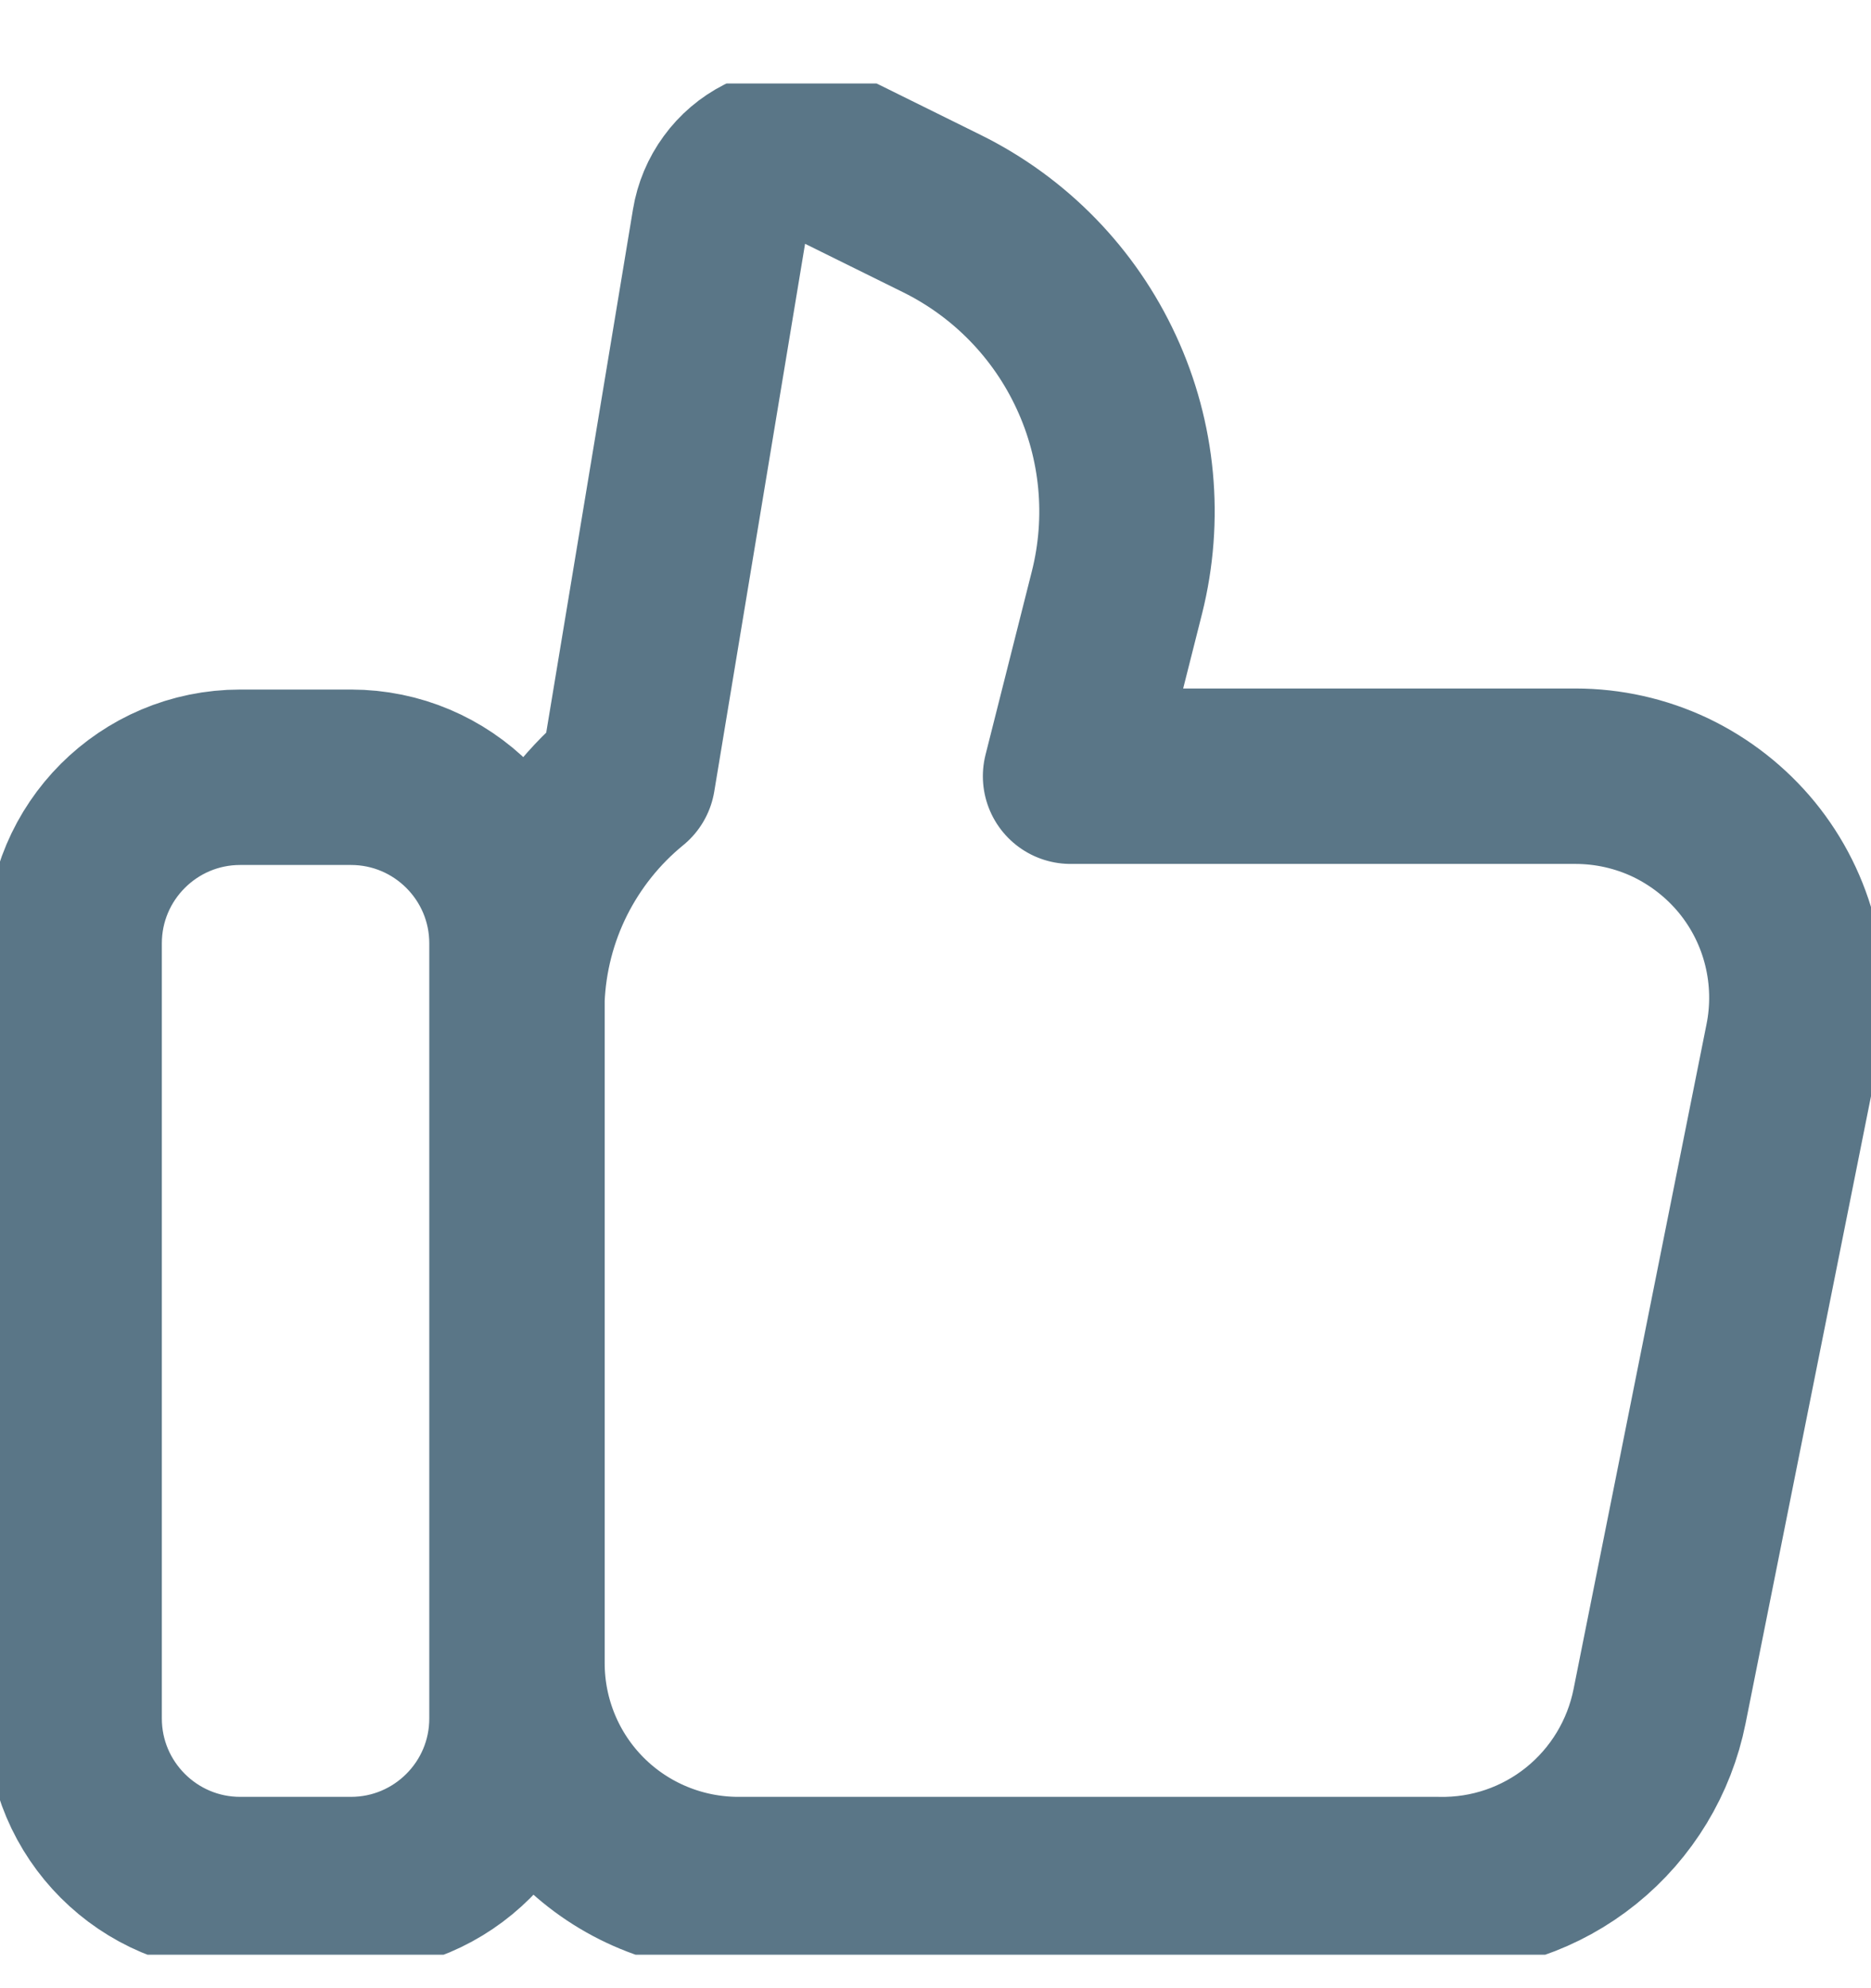 <svg width="16" height="17" viewBox="0 0 16 17" fill="none" xmlns="http://www.w3.org/2000/svg">
<g clip-path="url(#clip0_152_629)">
<path d="M3 6.646H2.054C1.27 6.646 0.634 7.282 0.634 8.066V14.694C0.634 15.477 1.27 16.114 2.054 16.114H3.001C3.785 16.114 4.421 15.478 4.421 14.694V8.066C4.421 7.282 3.785 6.646 3.001 6.646M15.328 8.909L14.192 14.589C14.105 15.025 13.868 15.417 13.522 15.696C13.176 15.975 12.743 16.123 12.298 16.114H6.314C5.812 16.114 5.33 15.915 4.975 15.56C4.62 15.205 4.421 14.723 4.421 14.221V8.54C4.436 8.175 4.528 7.818 4.691 7.492C4.855 7.165 5.085 6.877 5.368 6.646L6.153 1.912C6.171 1.802 6.215 1.697 6.281 1.607C6.347 1.516 6.433 1.443 6.533 1.392C6.632 1.342 6.742 1.315 6.854 1.315C6.966 1.315 7.076 1.341 7.176 1.392L8.056 1.827C8.638 2.115 9.103 2.593 9.375 3.182C9.648 3.771 9.71 4.435 9.552 5.065L9.155 6.637H13.472C13.753 6.637 14.03 6.699 14.284 6.819C14.537 6.94 14.761 7.115 14.939 7.332C15.117 7.55 15.244 7.804 15.311 8.077C15.378 8.349 15.384 8.634 15.328 8.909Z" stroke="#5A7687" stroke-width="1.5" stroke-linecap="round" stroke-linejoin="round"/>
</g>
<defs>
<clipPath id="clip0_152_629">
<rect width="16" height="16" fill="white" transform="translate(0 0.714)"/>
</clipPath>
</defs>
</svg>
